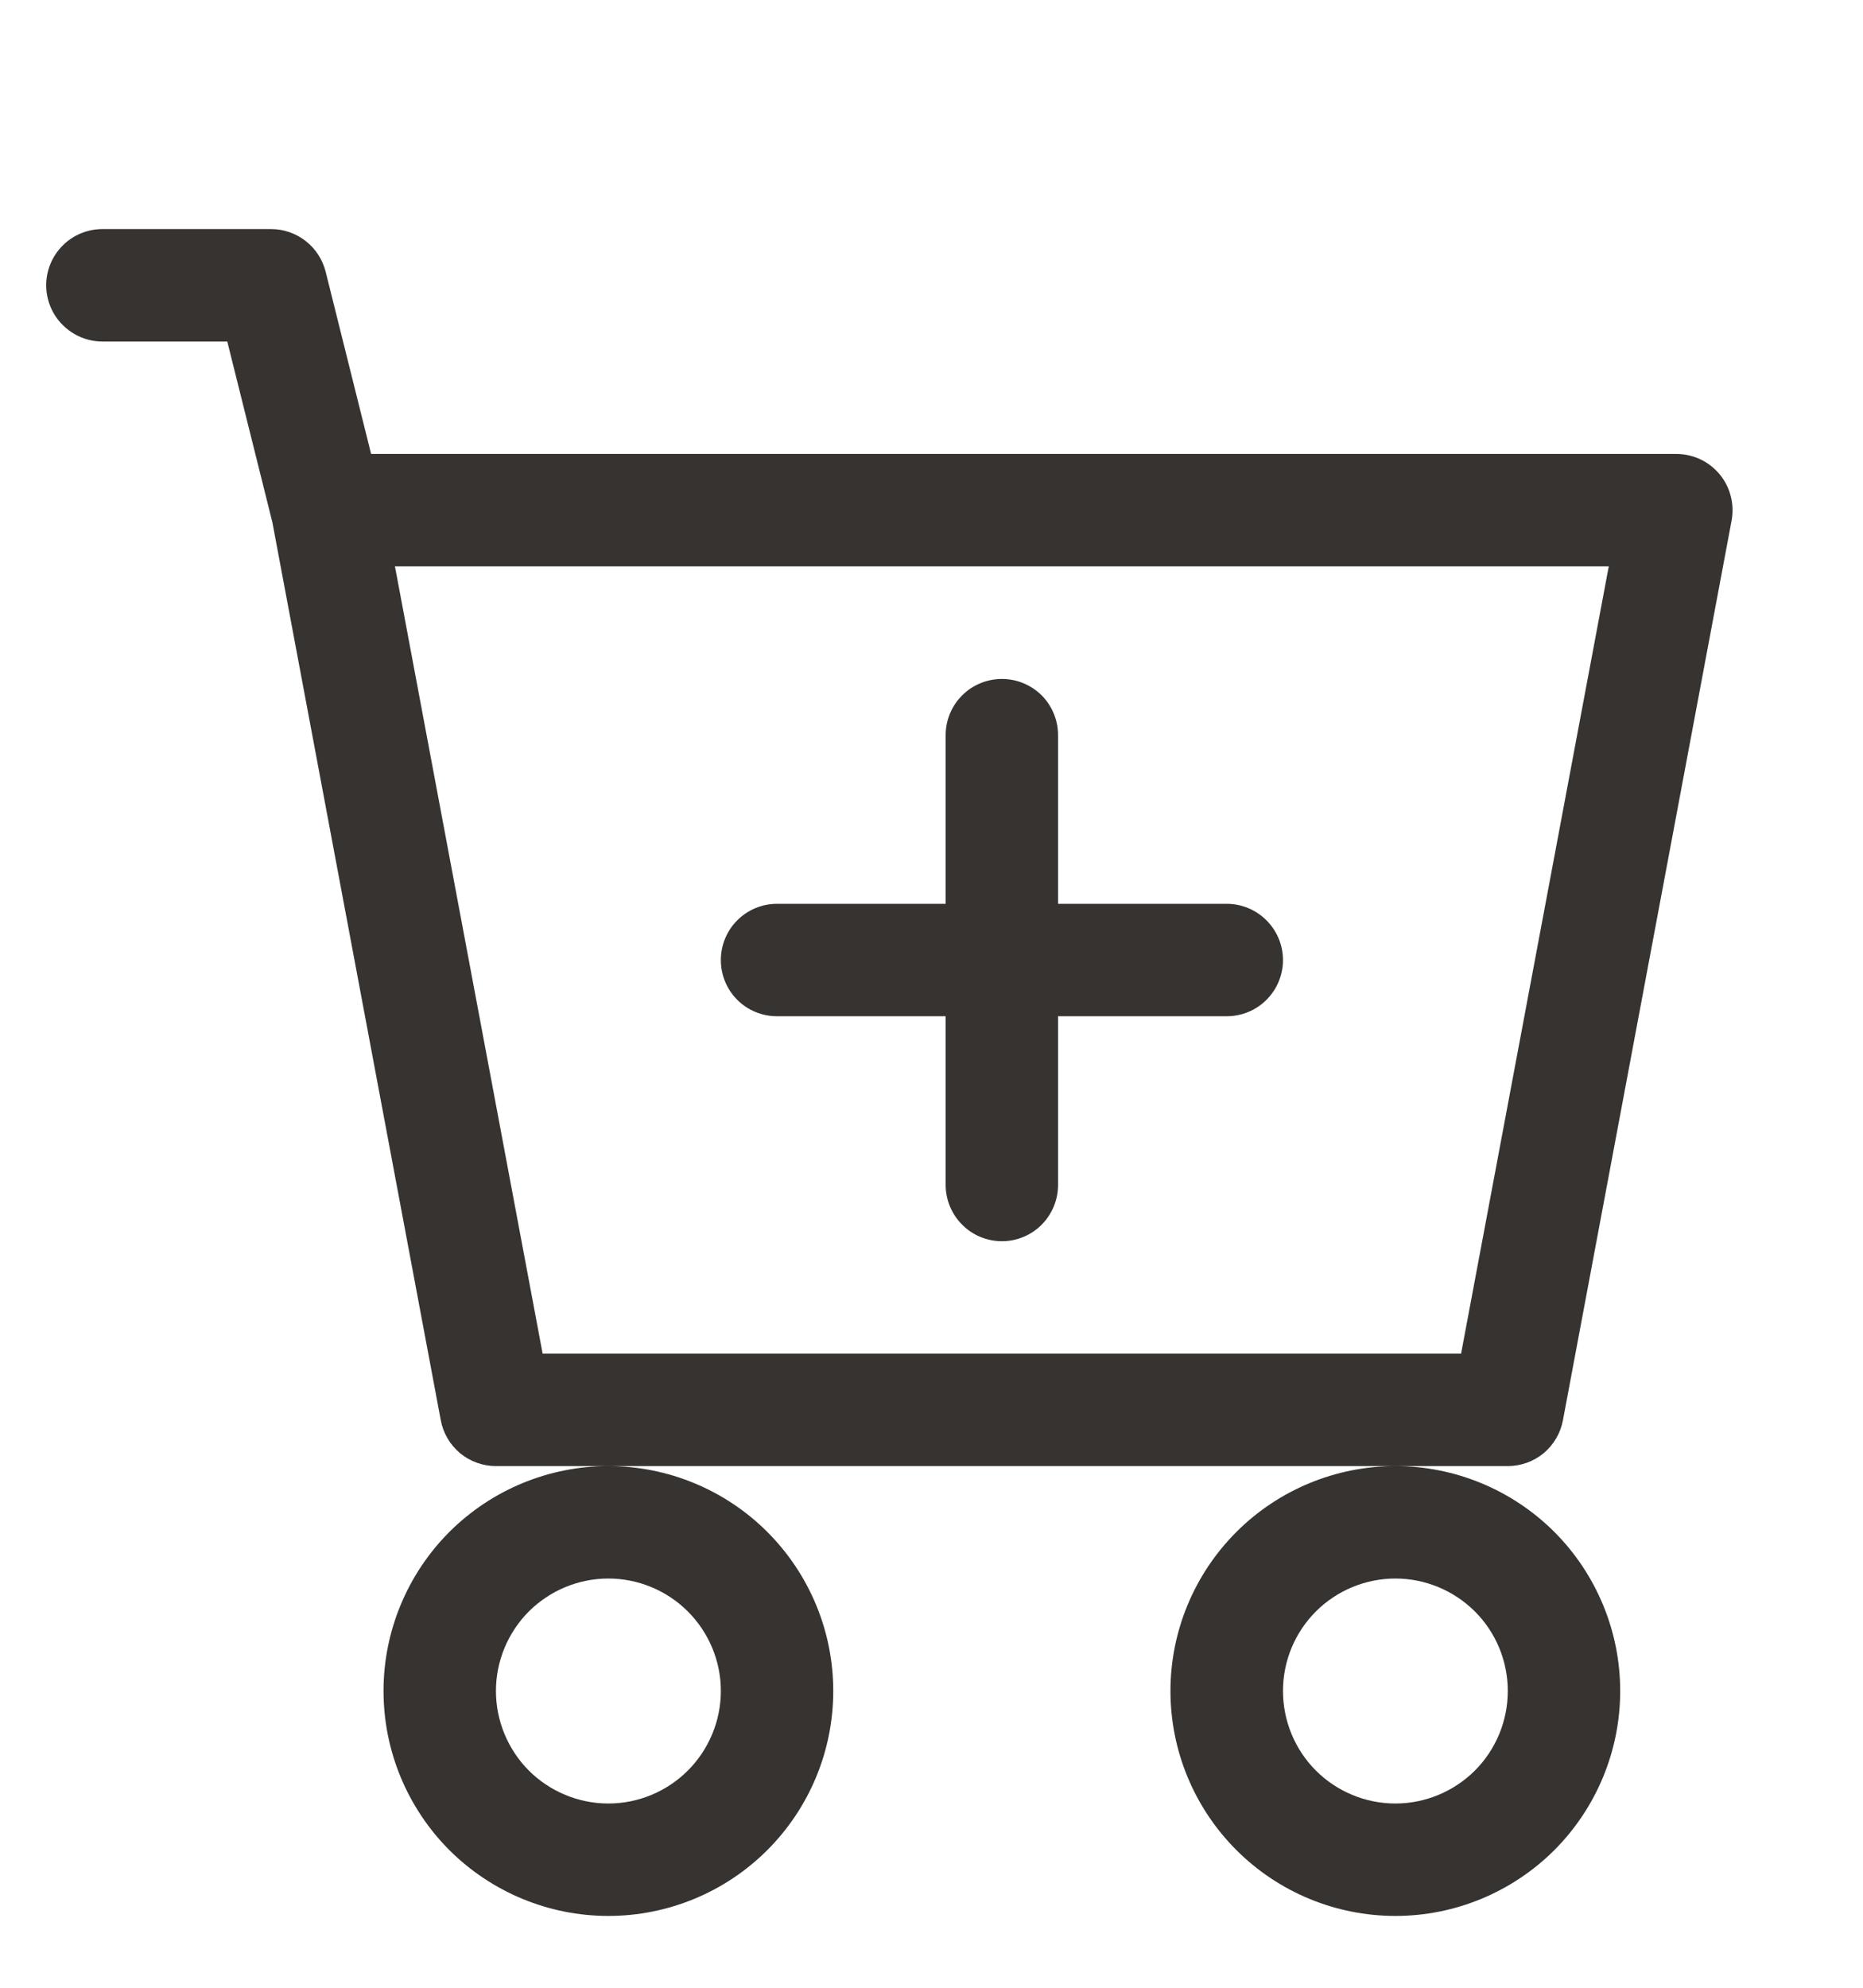 <svg width="15" height="16" viewBox="0 0 15 16" fill="none" xmlns="http://www.w3.org/2000/svg">
<path d="M8.519 5.917C8.519 5.797 8.471 5.682 8.387 5.597C8.302 5.513 8.187 5.465 8.067 5.465C7.947 5.465 7.831 5.513 7.747 5.597C7.662 5.682 7.614 5.797 7.614 5.917V7.275H6.256C6.136 7.275 6.021 7.323 5.936 7.408C5.851 7.493 5.804 7.608 5.804 7.728C5.804 7.848 5.851 7.963 5.936 8.048C6.021 8.133 6.136 8.18 6.256 8.18H7.614V9.538C7.614 9.658 7.662 9.773 7.747 9.858C7.831 9.943 7.947 9.991 8.067 9.991C8.187 9.991 8.302 9.943 8.387 9.858C8.471 9.773 8.519 9.658 8.519 9.538V8.18H9.877C9.997 8.18 10.112 8.133 10.197 8.048C10.282 7.963 10.33 7.848 10.33 7.728C10.33 7.608 10.282 7.493 10.197 7.408C10.112 7.323 9.997 7.275 9.877 7.275H8.519V5.917Z" fill="#363330"/>
<path d="M0.825 1.844C0.705 1.844 0.59 1.891 0.505 1.976C0.42 2.061 0.372 2.176 0.372 2.296C0.372 2.416 0.42 2.532 0.505 2.616C0.59 2.701 0.705 2.749 0.825 2.749H1.83L2.193 4.204L3.549 11.432C3.568 11.535 3.623 11.629 3.704 11.697C3.785 11.764 3.888 11.801 3.993 11.801H4.898C4.418 11.801 3.958 11.992 3.618 12.331C3.279 12.671 3.088 13.131 3.088 13.611C3.088 14.092 3.279 14.552 3.618 14.892C3.958 15.231 4.418 15.422 4.898 15.422C5.378 15.422 5.839 15.231 6.178 14.892C6.518 14.552 6.709 14.092 6.709 13.611C6.709 13.131 6.518 12.671 6.178 12.331C5.839 11.992 5.378 11.801 4.898 11.801H11.235C10.755 11.801 10.294 11.992 9.955 12.331C9.615 12.671 9.424 13.131 9.424 13.611C9.424 14.092 9.615 14.552 9.955 14.892C10.294 15.231 10.755 15.422 11.235 15.422C11.715 15.422 12.175 15.231 12.515 14.892C12.854 14.552 13.045 14.092 13.045 13.611C13.045 13.131 12.854 12.671 12.515 12.331C12.175 11.992 11.715 11.801 11.235 11.801H12.14C12.245 11.801 12.348 11.764 12.429 11.697C12.51 11.629 12.565 11.535 12.584 11.432L13.942 4.19C13.954 4.125 13.952 4.058 13.935 3.993C13.919 3.929 13.888 3.869 13.846 3.818C13.803 3.767 13.75 3.725 13.69 3.697C13.63 3.669 13.564 3.654 13.498 3.654H2.988L2.622 2.187C2.597 2.089 2.541 2.002 2.461 1.94C2.382 1.878 2.284 1.844 2.183 1.844H0.825ZM4.369 10.896L3.18 4.559H12.953L11.764 10.896H4.369ZM5.804 13.611C5.804 13.851 5.708 14.082 5.538 14.252C5.369 14.421 5.138 14.517 4.898 14.517C4.658 14.517 4.428 14.421 4.258 14.252C4.089 14.082 3.993 13.851 3.993 13.611C3.993 13.371 4.089 13.141 4.258 12.971C4.428 12.802 4.658 12.706 4.898 12.706C5.138 12.706 5.369 12.802 5.538 12.971C5.708 13.141 5.804 13.371 5.804 13.611ZM12.14 13.611C12.14 13.851 12.045 14.082 11.875 14.252C11.705 14.421 11.475 14.517 11.235 14.517C10.995 14.517 10.764 14.421 10.595 14.252C10.425 14.082 10.33 13.851 10.33 13.611C10.33 13.371 10.425 13.141 10.595 12.971C10.764 12.802 10.995 12.706 11.235 12.706C11.475 12.706 11.705 12.802 11.875 12.971C12.045 13.141 12.14 13.371 12.14 13.611Z" fill="#363330"/>
</svg>
